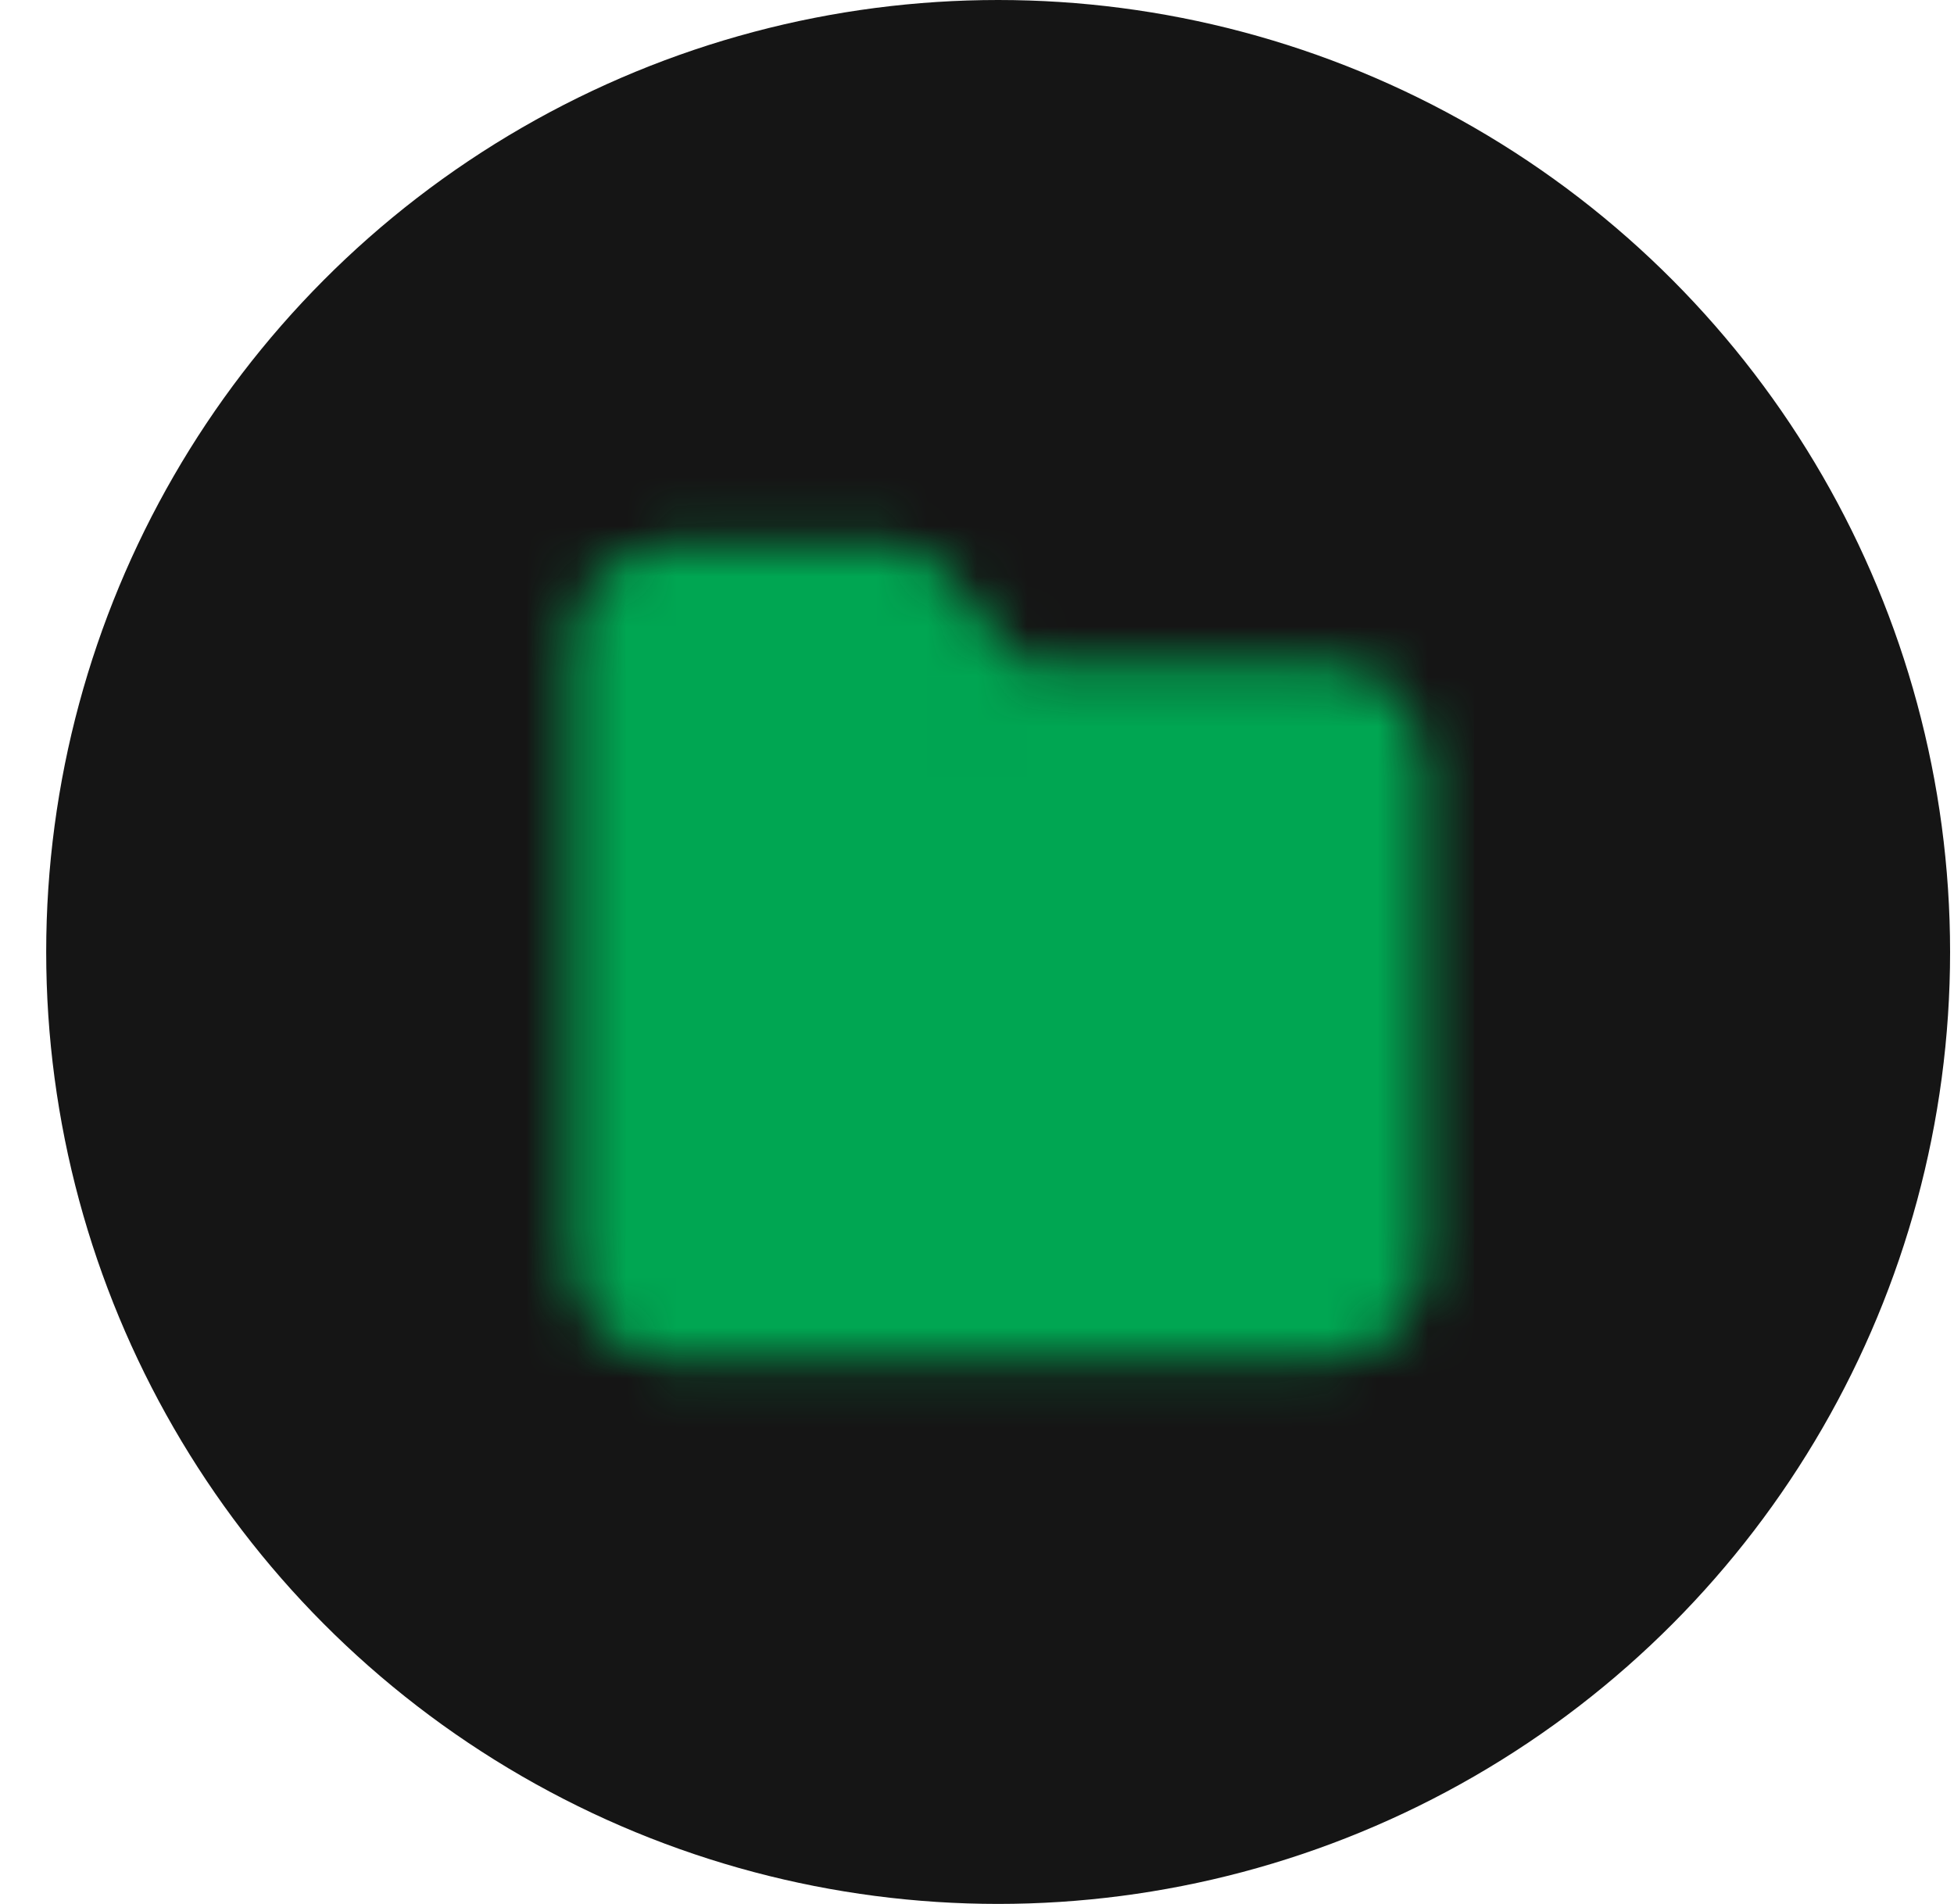 <svg width="39" height="38" viewBox="0 0 39 38" fill="none" xmlns="http://www.w3.org/2000/svg">
<circle cx="19.922" cy="19" r="19" fill="#151515"/>
<mask id="mask0_40_13210" style="mask-type:luminance" maskUnits="userSpaceOnUse" x="11" y="10" width="18" height="18">
<path d="M12.402 12.667C12.402 12.457 12.486 12.255 12.634 12.107C12.783 11.958 12.984 11.875 13.194 11.875H17.944L19.923 14.25H26.652C26.862 14.25 27.064 14.333 27.212 14.482C27.361 14.63 27.444 14.832 27.444 15.042V25.333C27.444 25.543 27.361 25.745 27.212 25.893C27.064 26.042 26.862 26.125 26.652 26.125H13.194C12.984 26.125 12.783 26.042 12.634 25.893C12.486 25.745 12.402 25.543 12.402 25.333V12.667Z" fill="white" stroke="white" stroke-width="2" stroke-linejoin="round"/>
<path d="M17.547 18.524C17.547 18.155 19.922 17.416 19.922 17.416C19.922 17.416 22.297 18.155 22.297 18.524C22.297 21.48 19.922 22.958 19.922 22.958C19.922 22.958 17.547 21.48 17.547 18.524Z" fill="black" stroke="black" stroke-width="2" stroke-linecap="round" stroke-linejoin="round"/>
</mask>
<g mask="url(#mask0_40_13210)">
<path d="M10.422 9.5H29.422V28.5H10.422V9.5Z" fill="#00A652"/>
</g>
</svg>
